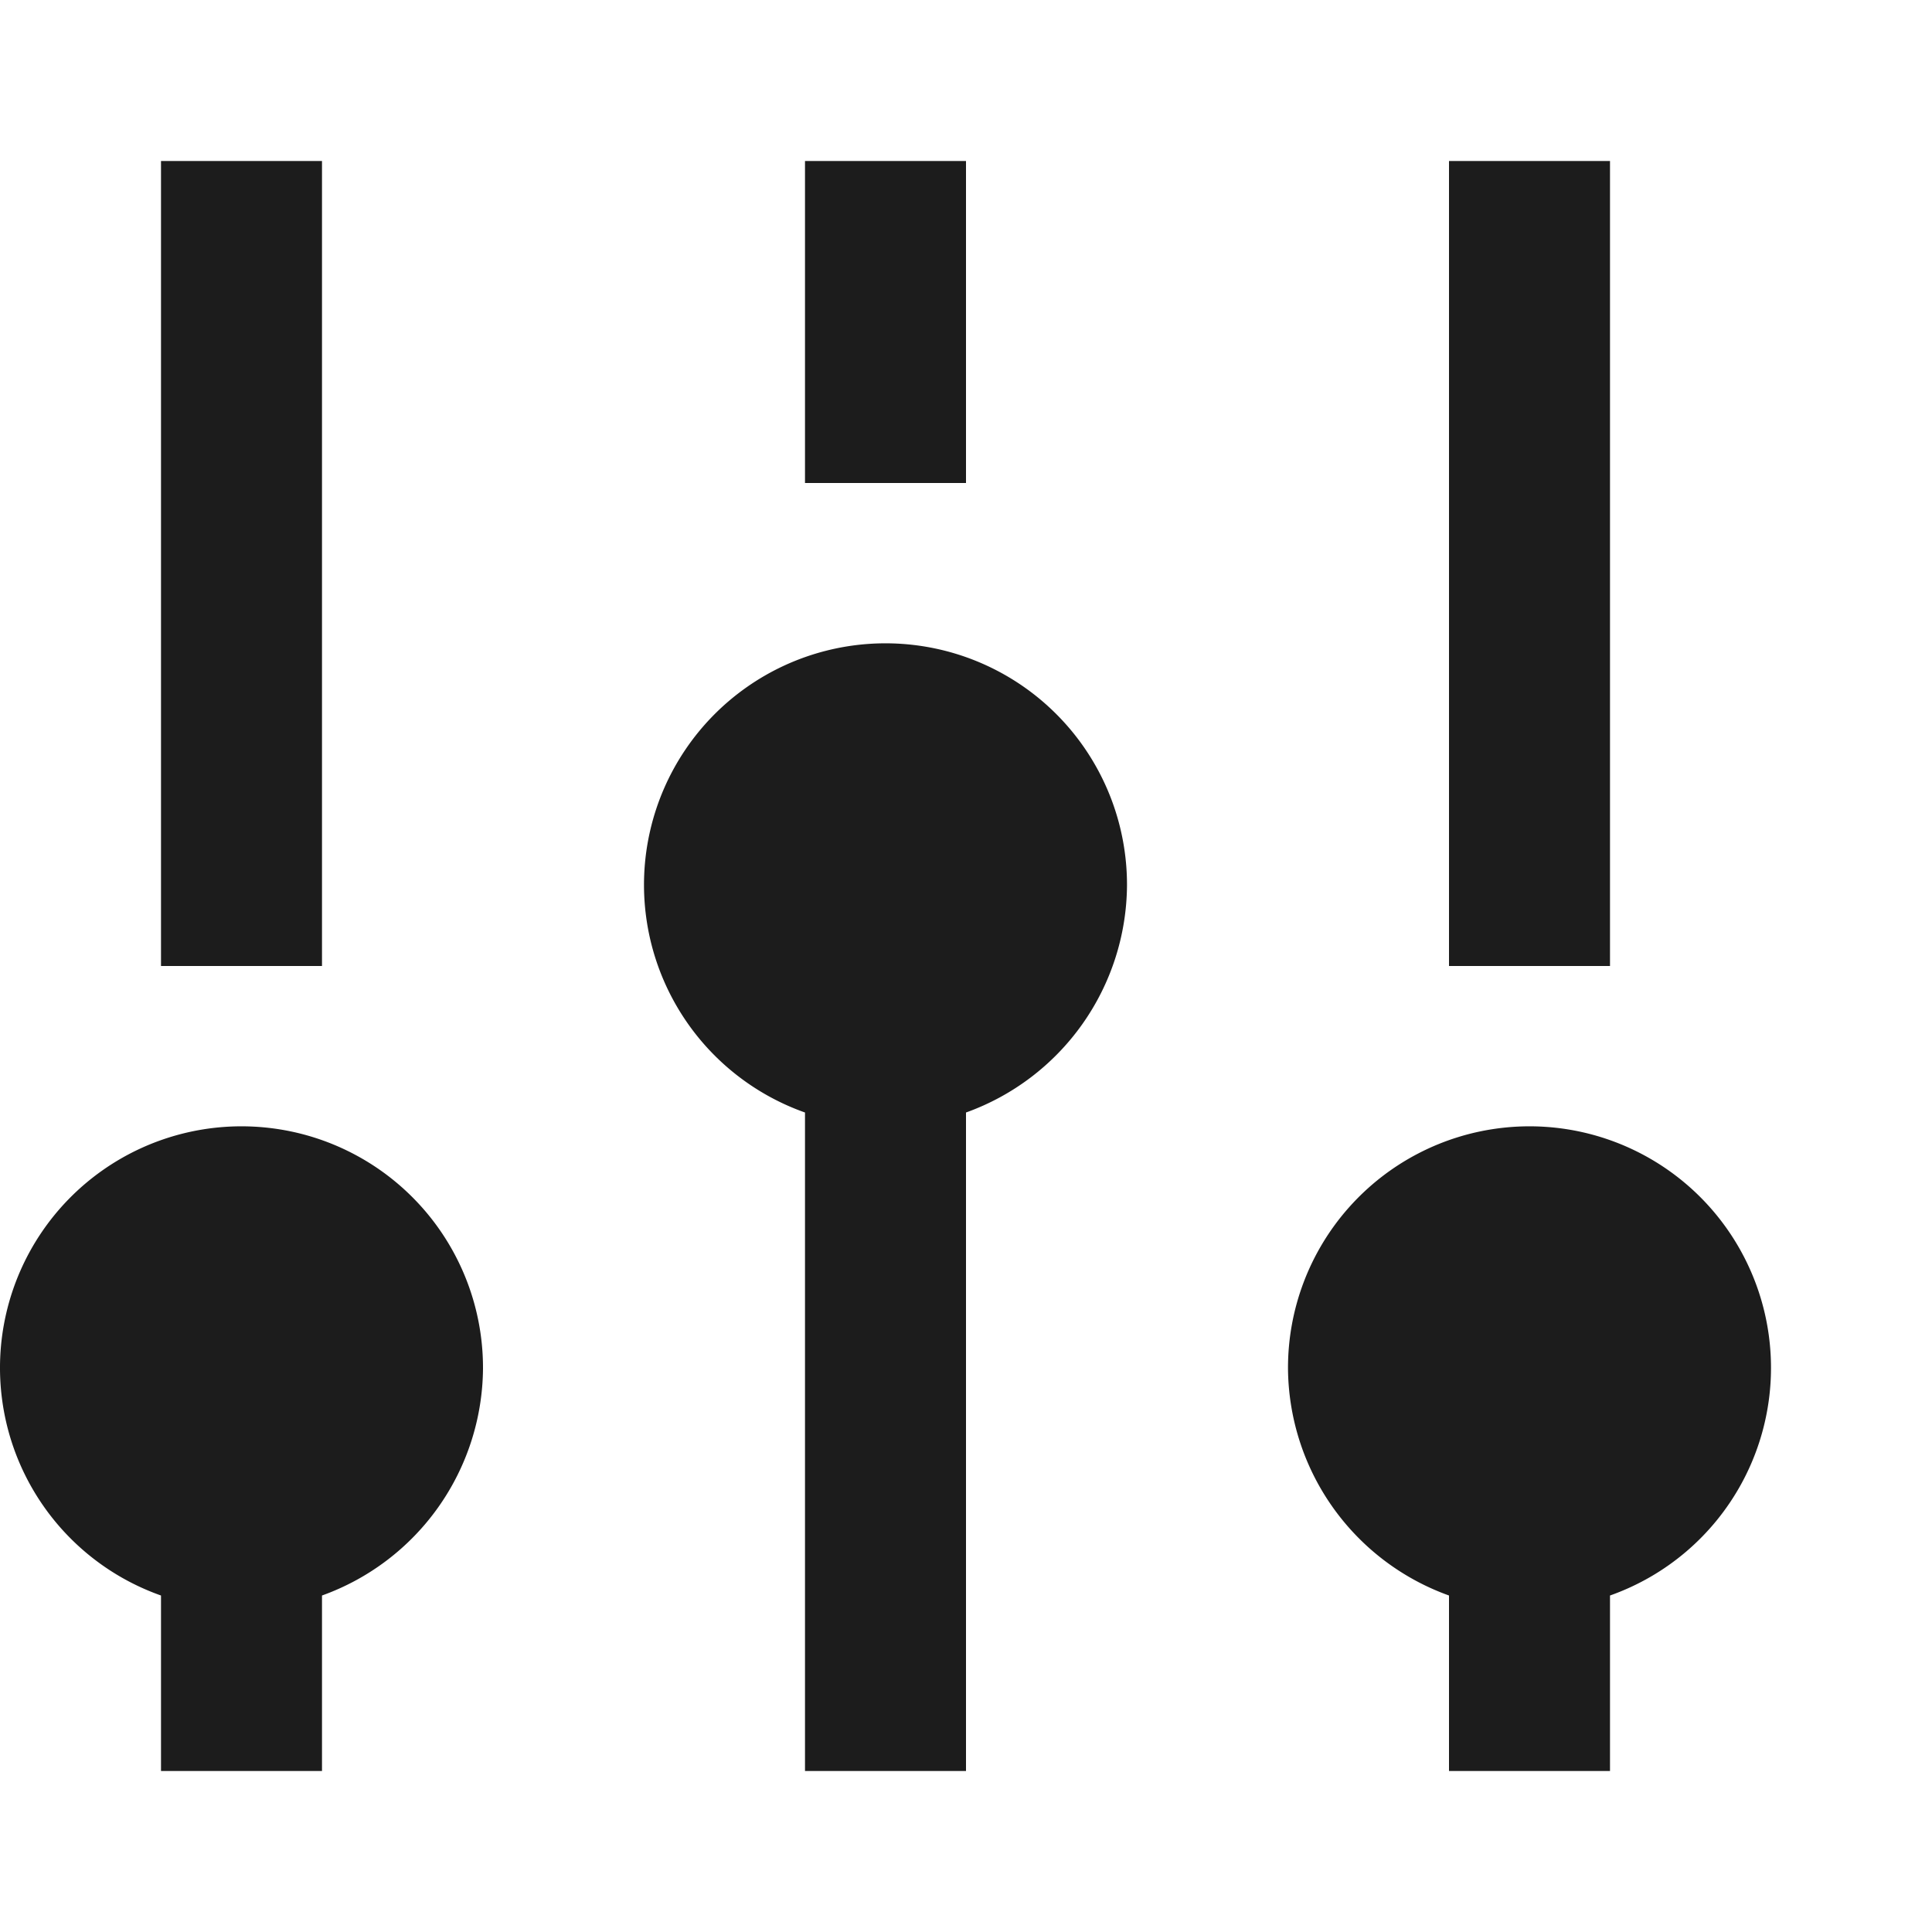 <svg height="12" viewBox="0 0 12 12" width="12" xmlns="http://www.w3.org/2000/svg"><path d="m1 1h1v5h-1zm2 7.5a1.5 1.5 0 1 0 -2 1.41v1.09h1v-1.09a1.51 1.51 0 0 0 1-1.41zm2-7.5h1v2h-1zm2 4.5a1.5 1.5 0 1 0 -2 1.41v4.09h1v-4.09a1.51 1.51 0 0 0 1-1.41zm2-4.5h1v5h-1zm-1 7.5a1.51 1.51 0 0 0 1 1.41v1.09h1v-1.09a1.5 1.5 0 1 0 -2-1.41z" fill="#1c1c1c"/></svg>